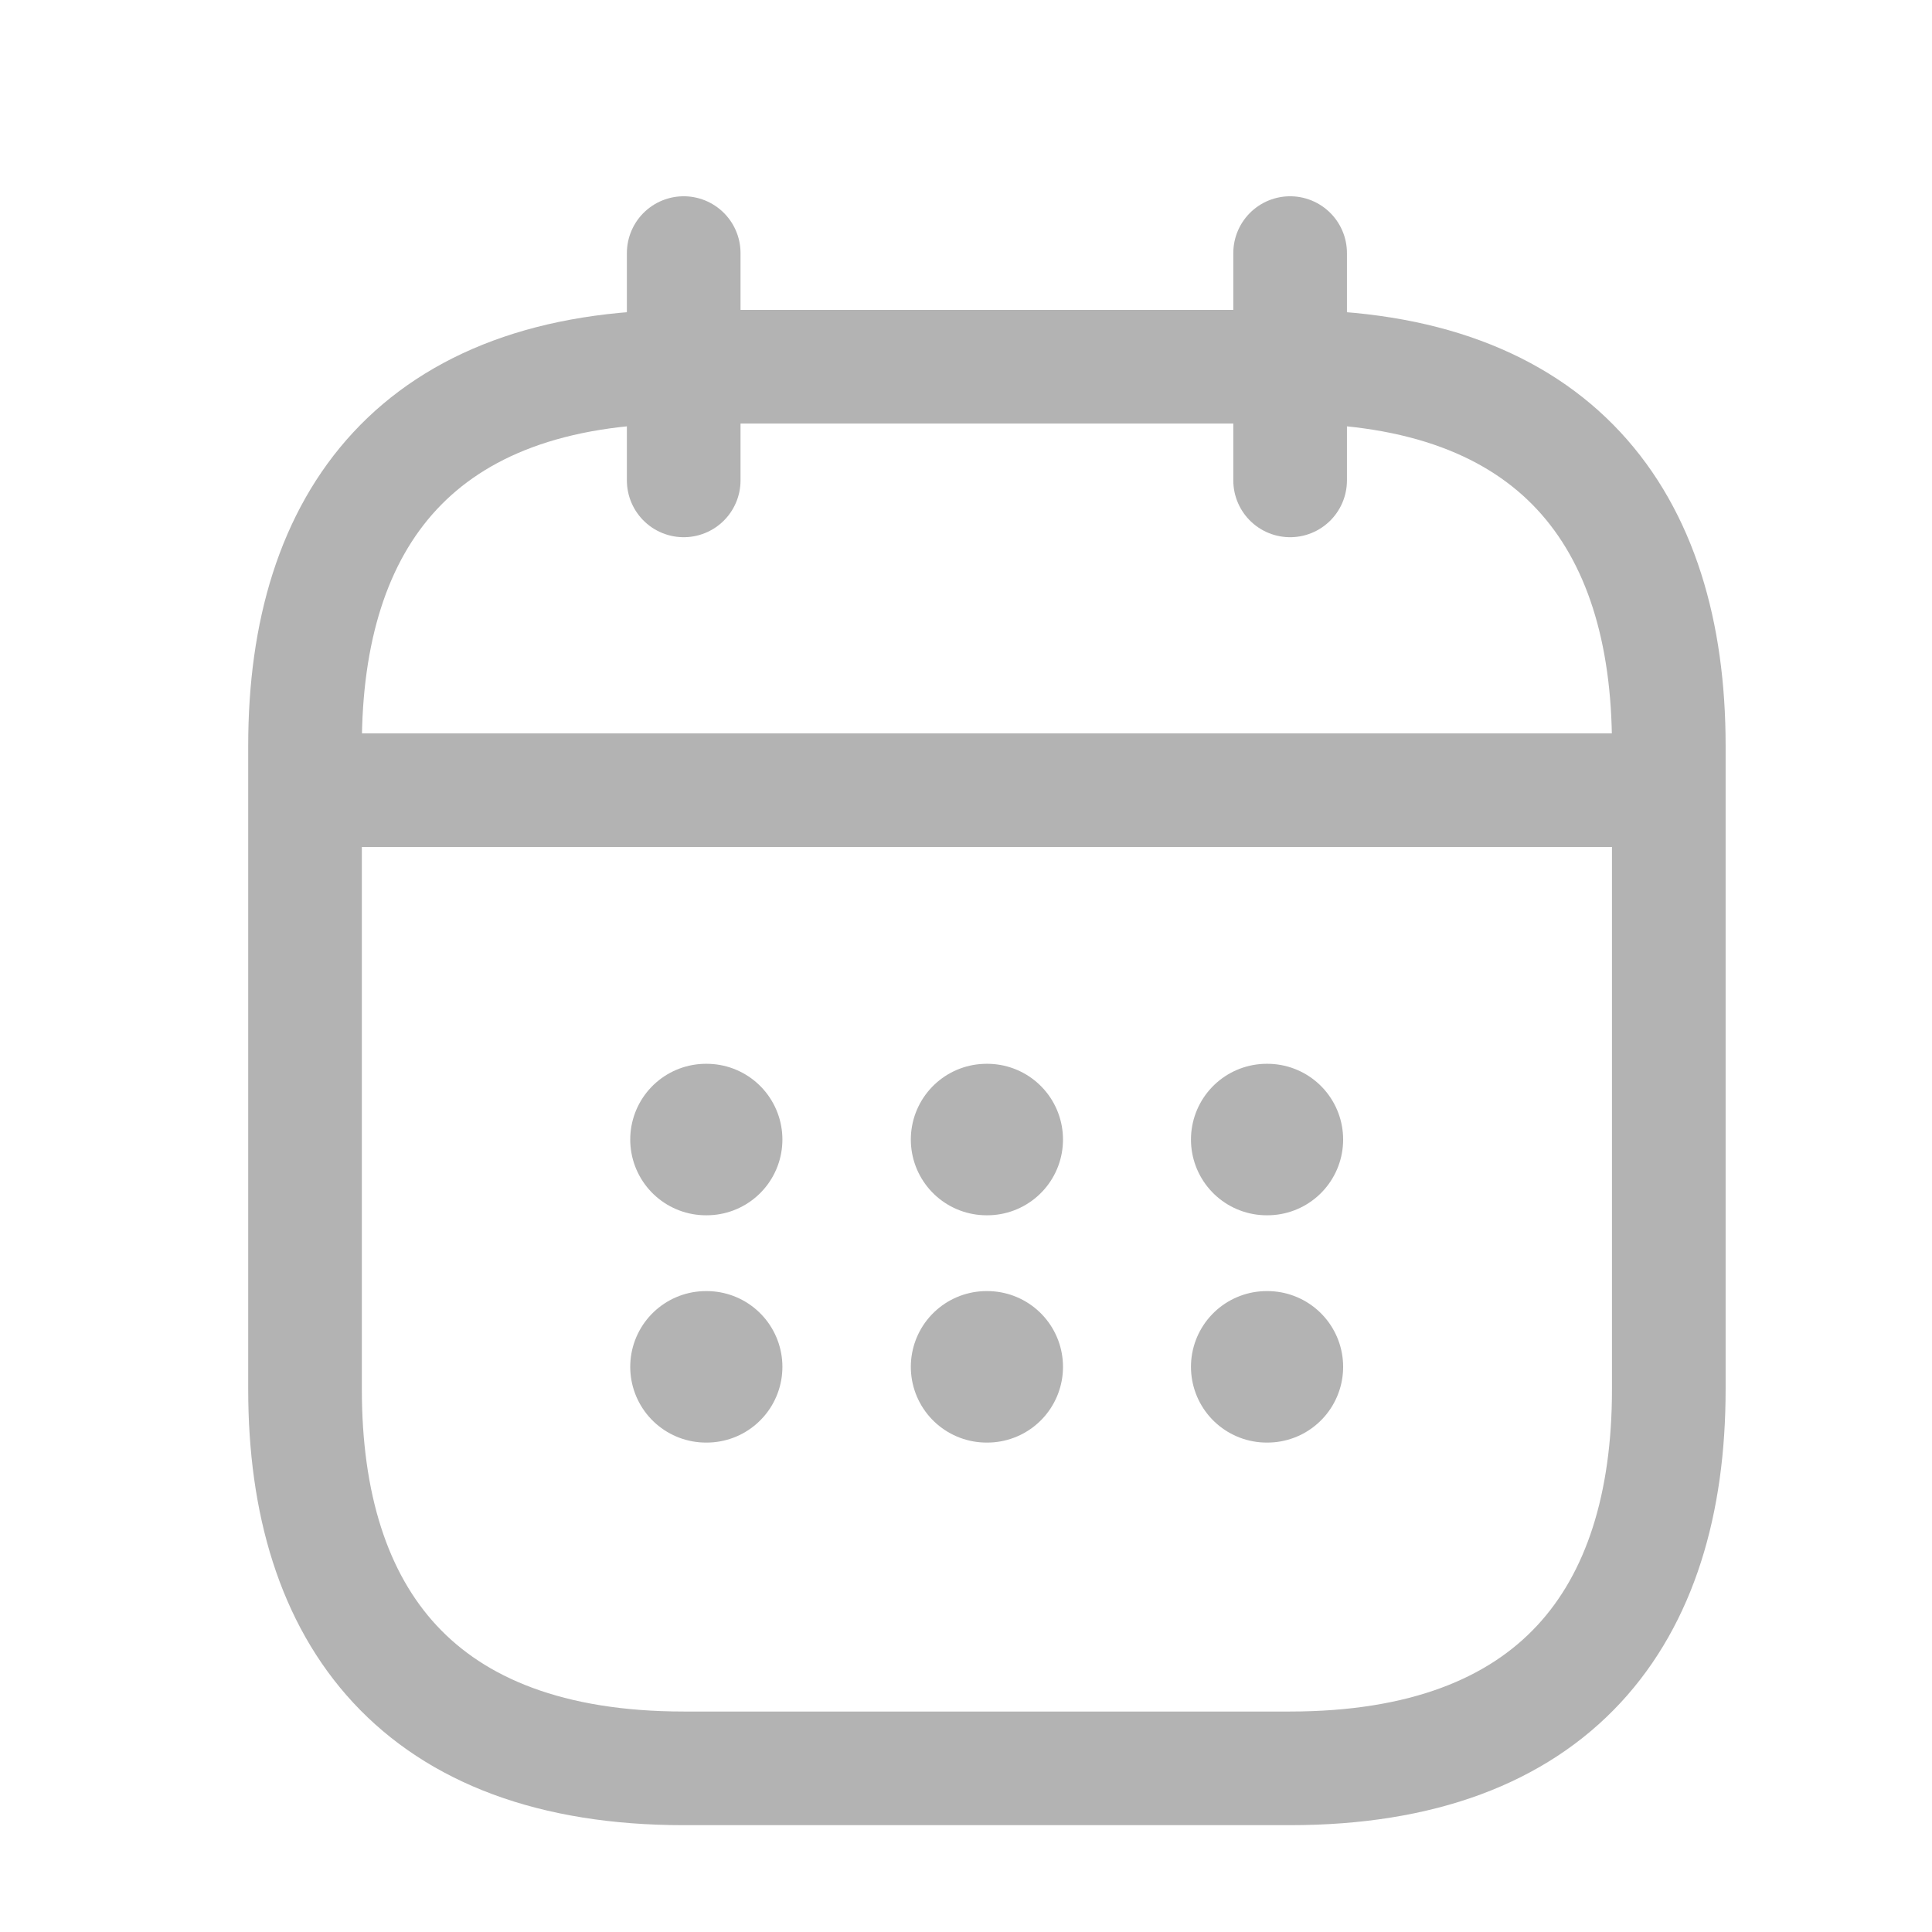 <svg width="17" height="17" viewBox="0 0 17 17" fill="none" xmlns="http://www.w3.org/2000/svg">
<path d="M6.016 2.227V4.227" stroke="#B3B3B3" stroke-miterlimit="10" stroke-linecap="round" stroke-linejoin="round"/>
<path d="M11.352 2.227V4.227" stroke="#B3B3B3" stroke-miterlimit="10" stroke-linecap="round" stroke-linejoin="round"/>
<path d="M3.016 6.953H14.349" stroke="#B3B3B3" stroke-miterlimit="10" stroke-linecap="round" stroke-linejoin="round"/>
<path d="M14.684 6.56V12.227C14.684 14.227 13.684 15.56 11.35 15.56H6.017C3.684 15.56 2.684 14.227 2.684 12.227V6.56C2.684 4.56 3.684 3.227 6.017 3.227H11.35C13.684 3.227 14.684 4.56 14.684 6.56Z" stroke="#B3B3B3" stroke-miterlimit="10" stroke-linecap="round" stroke-linejoin="round"/>
<path d="M11.146 10.027H11.152" stroke="#B3B3B3" stroke-width="1.333" stroke-linecap="round" stroke-linejoin="round"/>
<path d="M11.146 12.027H11.152" stroke="#B3B3B3" stroke-width="1.333" stroke-linecap="round" stroke-linejoin="round"/>
<path d="M8.681 10.027H8.687" stroke="#B3B3B3" stroke-width="1.333" stroke-linecap="round" stroke-linejoin="round"/>
<path d="M8.681 12.027H8.687" stroke="#B3B3B3" stroke-width="1.333" stroke-linecap="round" stroke-linejoin="round"/>
<path d="M6.212 10.027H6.218" stroke="#B3B3B3" stroke-width="1.333" stroke-linecap="round" stroke-linejoin="round"/>
<path d="M6.212 12.027H6.218" stroke="#B3B3B3" stroke-width="1.333" stroke-linecap="round" stroke-linejoin="round"/>
</svg>
